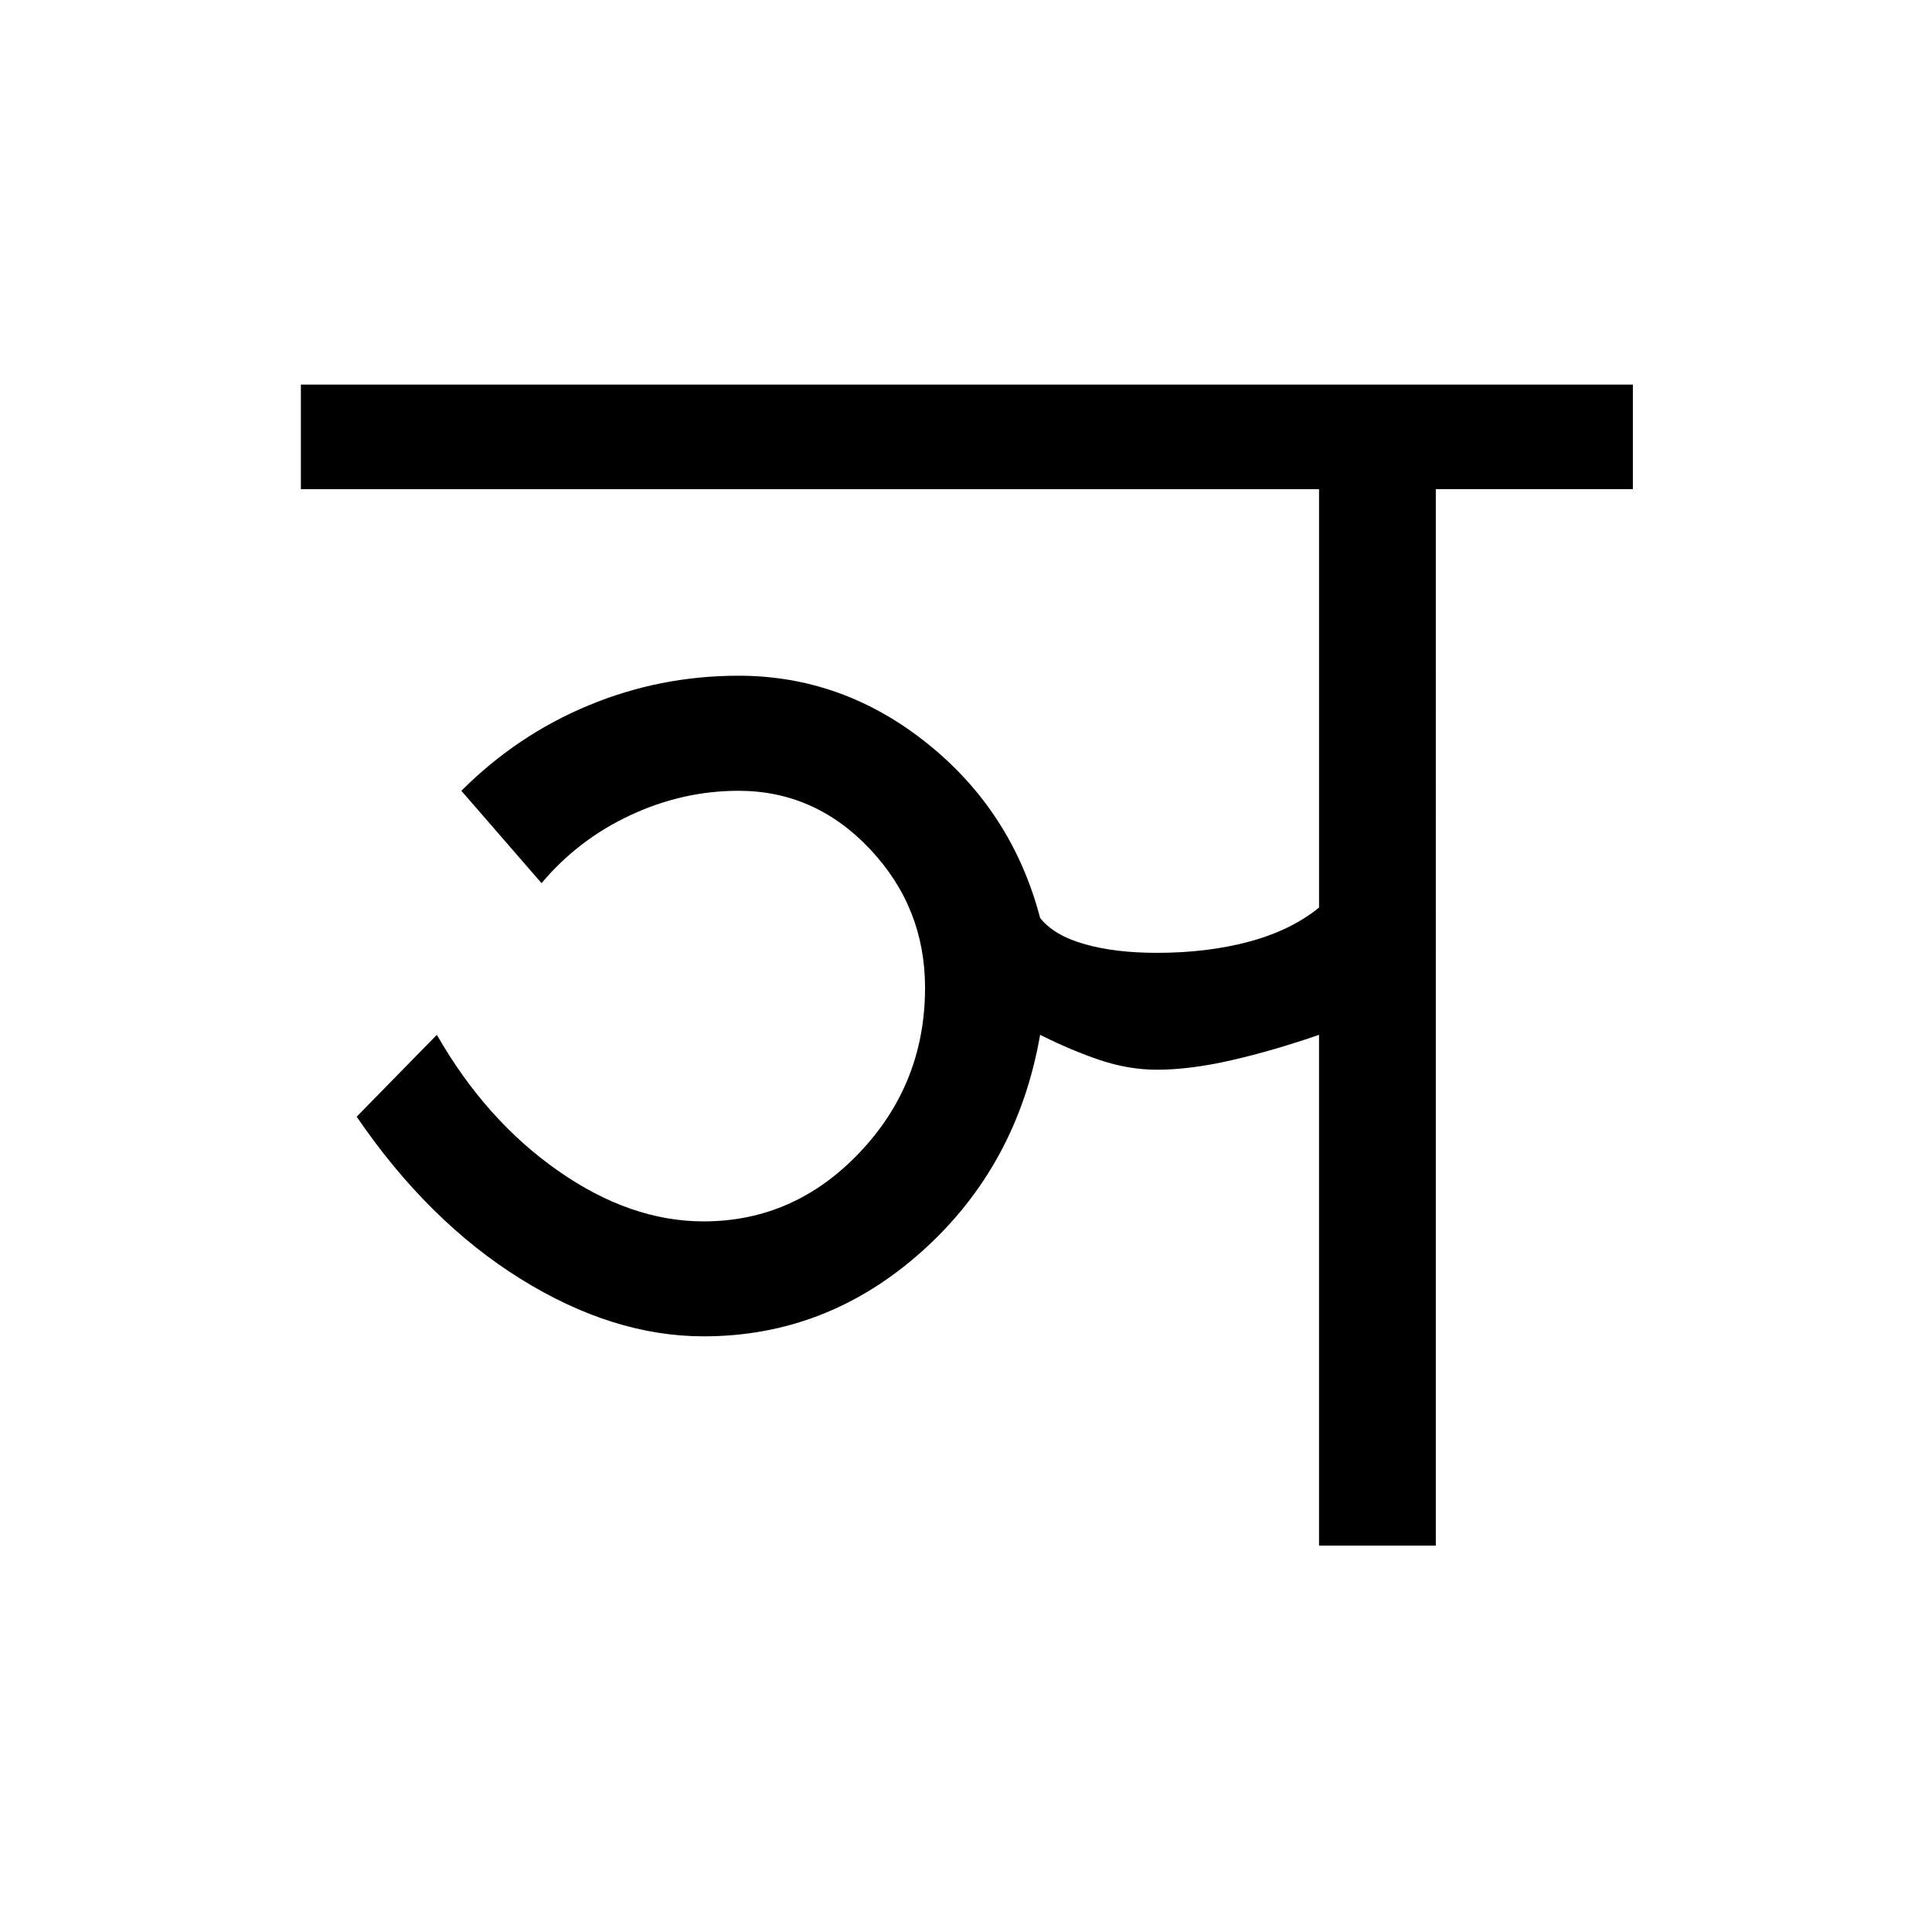 <?xml version='1.0' encoding='UTF-8'?>
<svg xmlns="http://www.w3.org/2000/svg" xmlns:xlink="http://www.w3.org/1999/xlink" width="250px" height="250px" viewBox="0 0 250 250" y="0px" x="0px" enable-background="new 0 0 250 250"><defs><symbol overflow="visible" id="b9ebe509a"><path d="M49.172-27.078c-7.813 0-15.711-2.477-23.688-7.438C17.516-39.473 10.445-46.469 4.281-55.5l10.375-10.594c4.219 7.367 9.446 13.23 15.688 17.594 6.238 4.367 12.515 6.547 18.828 6.547 7.82 0 14.55-2.969 20.187-8.906 5.645-5.946 8.47-13.055 8.47-21.328 0-6.915-2.372-12.891-7.11-17.922-4.742-5.04-10.418-7.563-17.031-7.563-4.813 0-9.477 1.055-13.985 3.156-4.512 2.106-8.344 5.04-11.5 8.797L17.828-97.672c4.813-4.812 10.297-8.492 16.453-11.047 6.164-2.562 12.633-3.844 19.407-3.844 9.019 0 17.175 2.934 24.468 8.797 7.301 5.868 12.156 13.383 14.563 22.547 1.195 1.512 3.113 2.64 5.75 3.39 2.633.75 5.754 1.126 9.36 1.126 4.362 0 8.347-.484 11.952-1.453 3.614-.977 6.625-2.446 9.031-4.406v-54.141H-2.938v-13.531h172.36v13.53h-25.5V0h-15.11v-66.094c-3.917 1.356-7.683 2.45-11.296 3.281-3.606.825-6.836 1.235-9.688 1.235-2.406 0-4.851-.41-7.328-1.234-2.48-.833-5.074-1.926-7.781-3.282-1.961 11.281-7.04 20.606-15.235 27.969-8.199 7.367-17.636 11.047-28.312 11.047zm0 0"/></symbol></defs><use xlink:href="#b9ebe509a" x="41.872" y="200"/></svg>